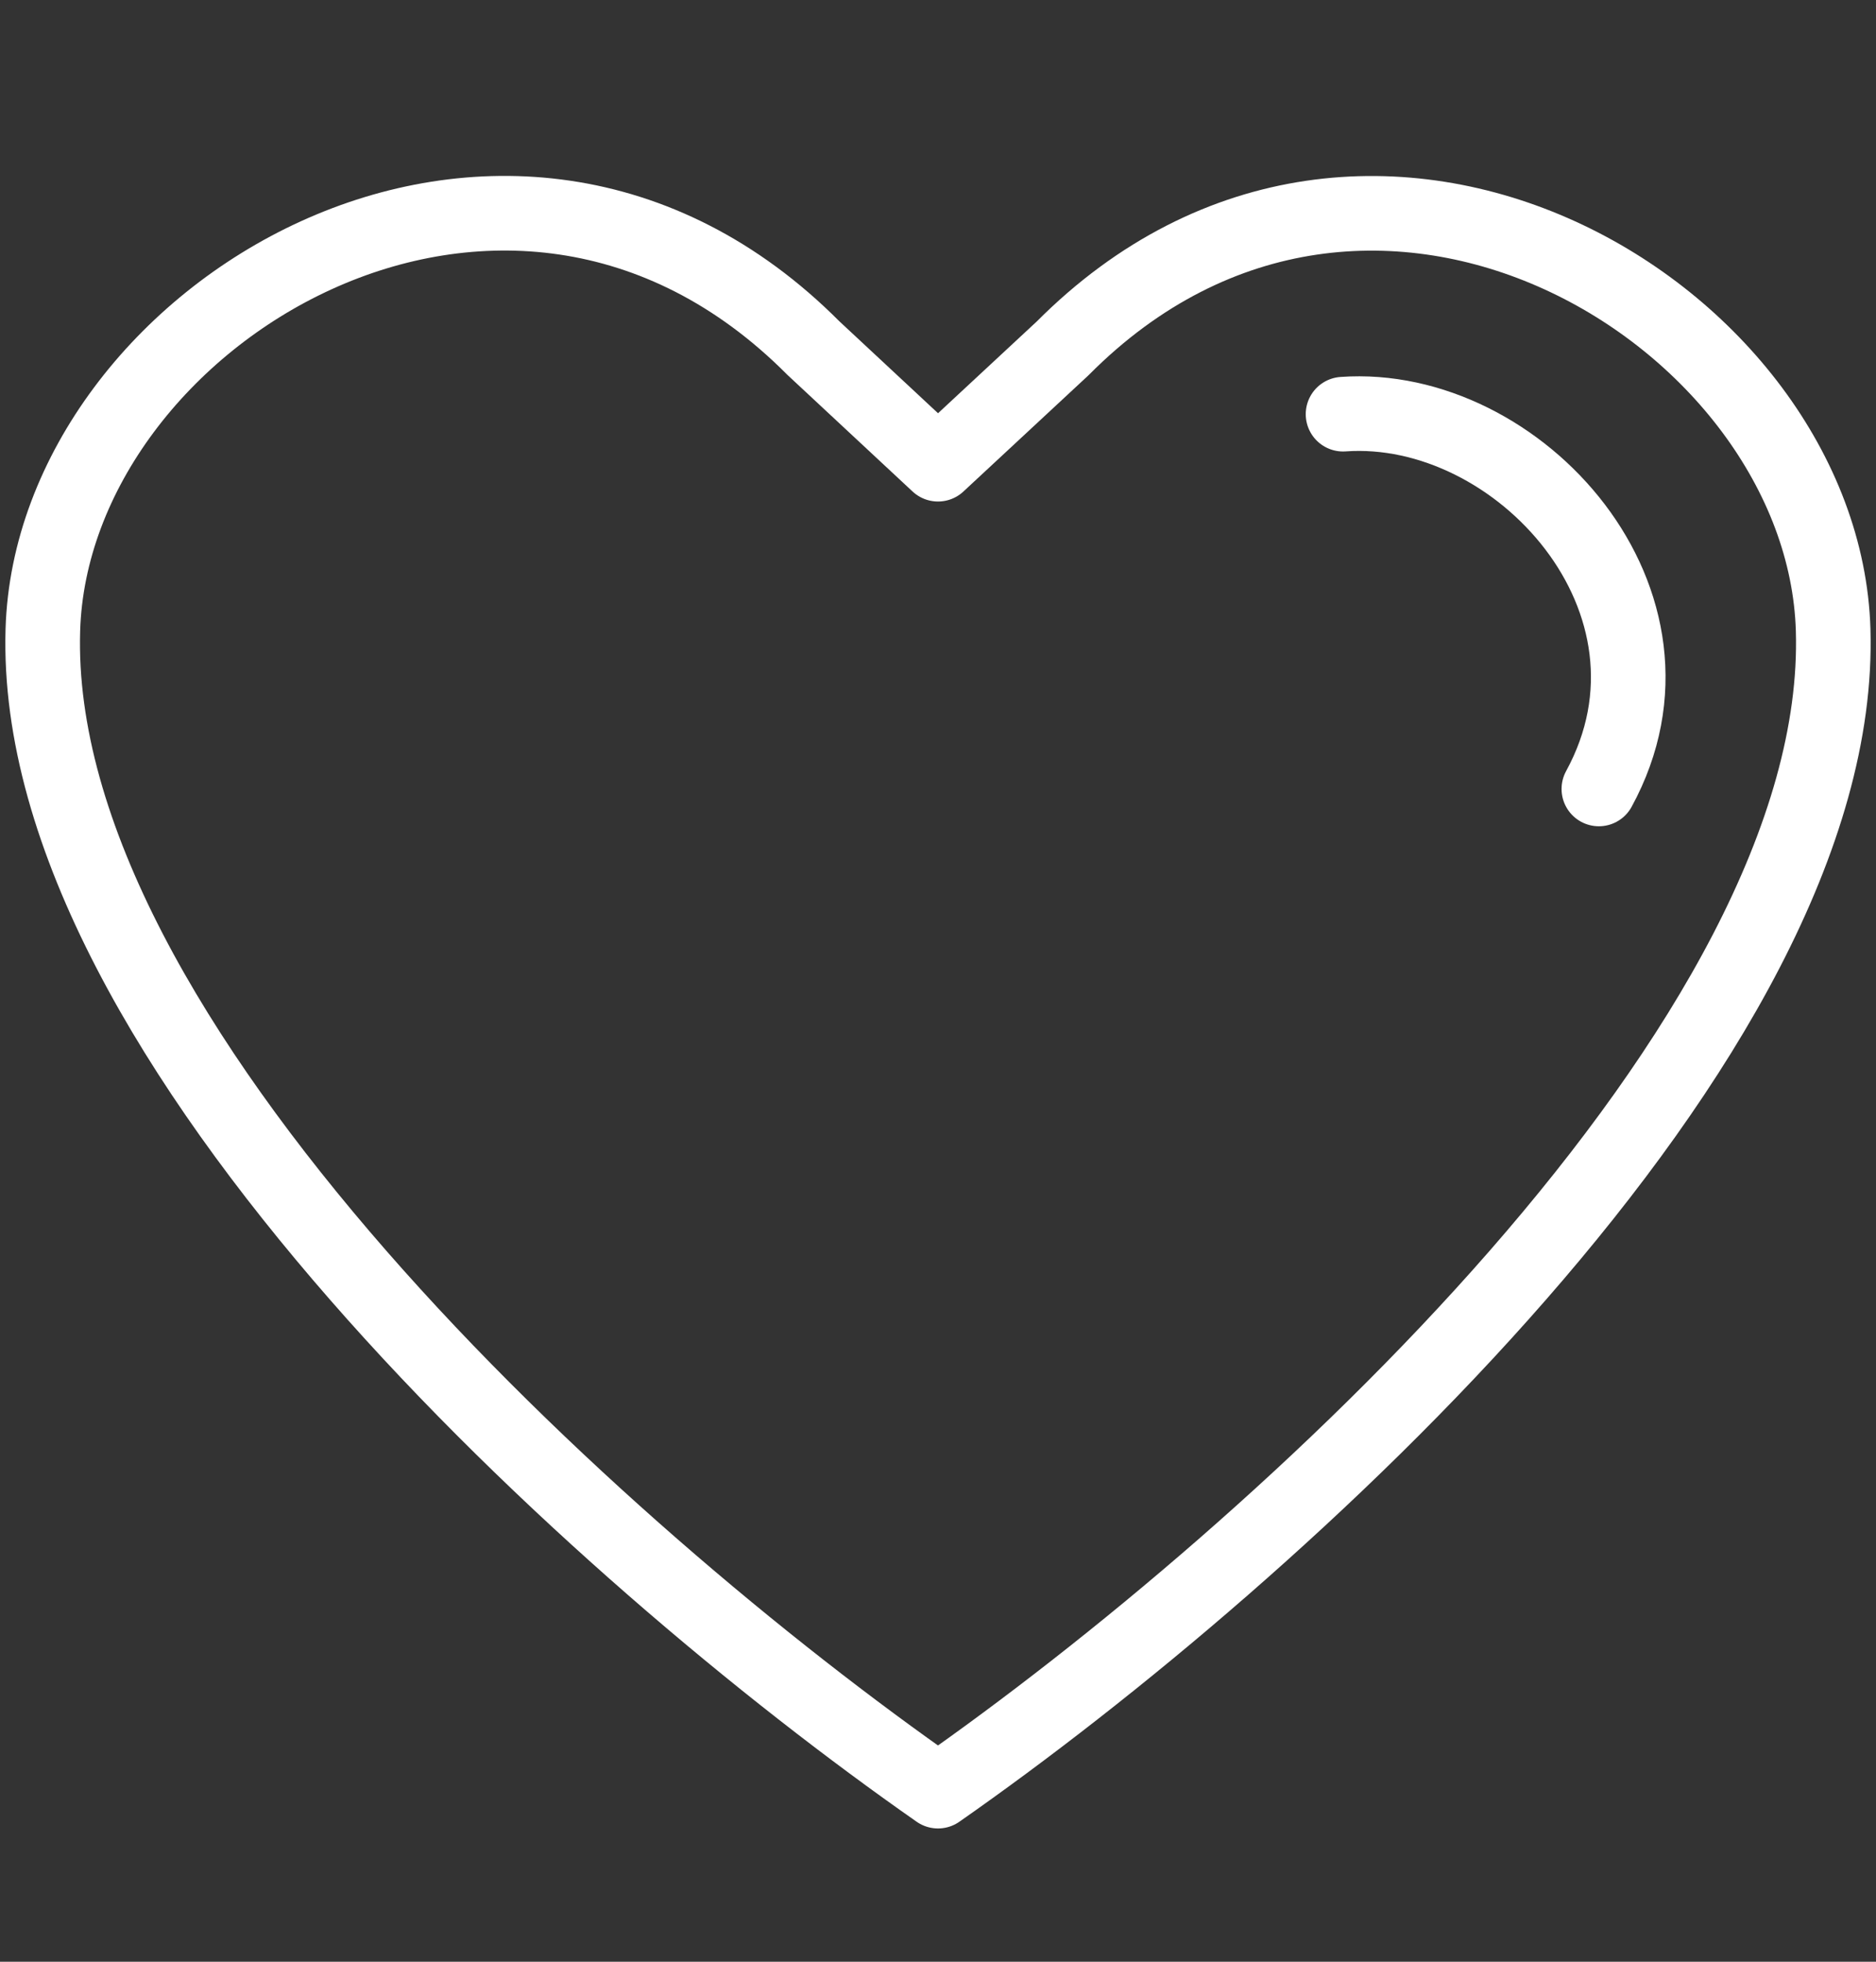 <svg width="44" height="46" viewBox="0 0 44 46" fill="none" xmlns="http://www.w3.org/2000/svg">
<rect x="0" y="0" width="44" height="46" fill="#333333" stroke="none"/>
<path fill-rule="evenodd" clip-rule="evenodd" d="M24.922 8.17L22 10.885L19.078 8.163C11.869 0.92 1.224 7.394 1.005 14.773C0.718 24.384 13.999 36.415 22 42C30.001 36.415 43.282 24.382 42.995 14.773C42.776 7.394 32.131 0.92 24.922 8.17Z" stroke="white" stroke-width="1.75" stroke-linecap="round" stroke-linejoin="round"/>
<path d="M37.5 18.5C39.891 14.117 35.613 9.417 31.5 9.712" stroke="white" stroke-width="1.75" stroke-linecap="round" stroke-linejoin="round"/>
</svg>
